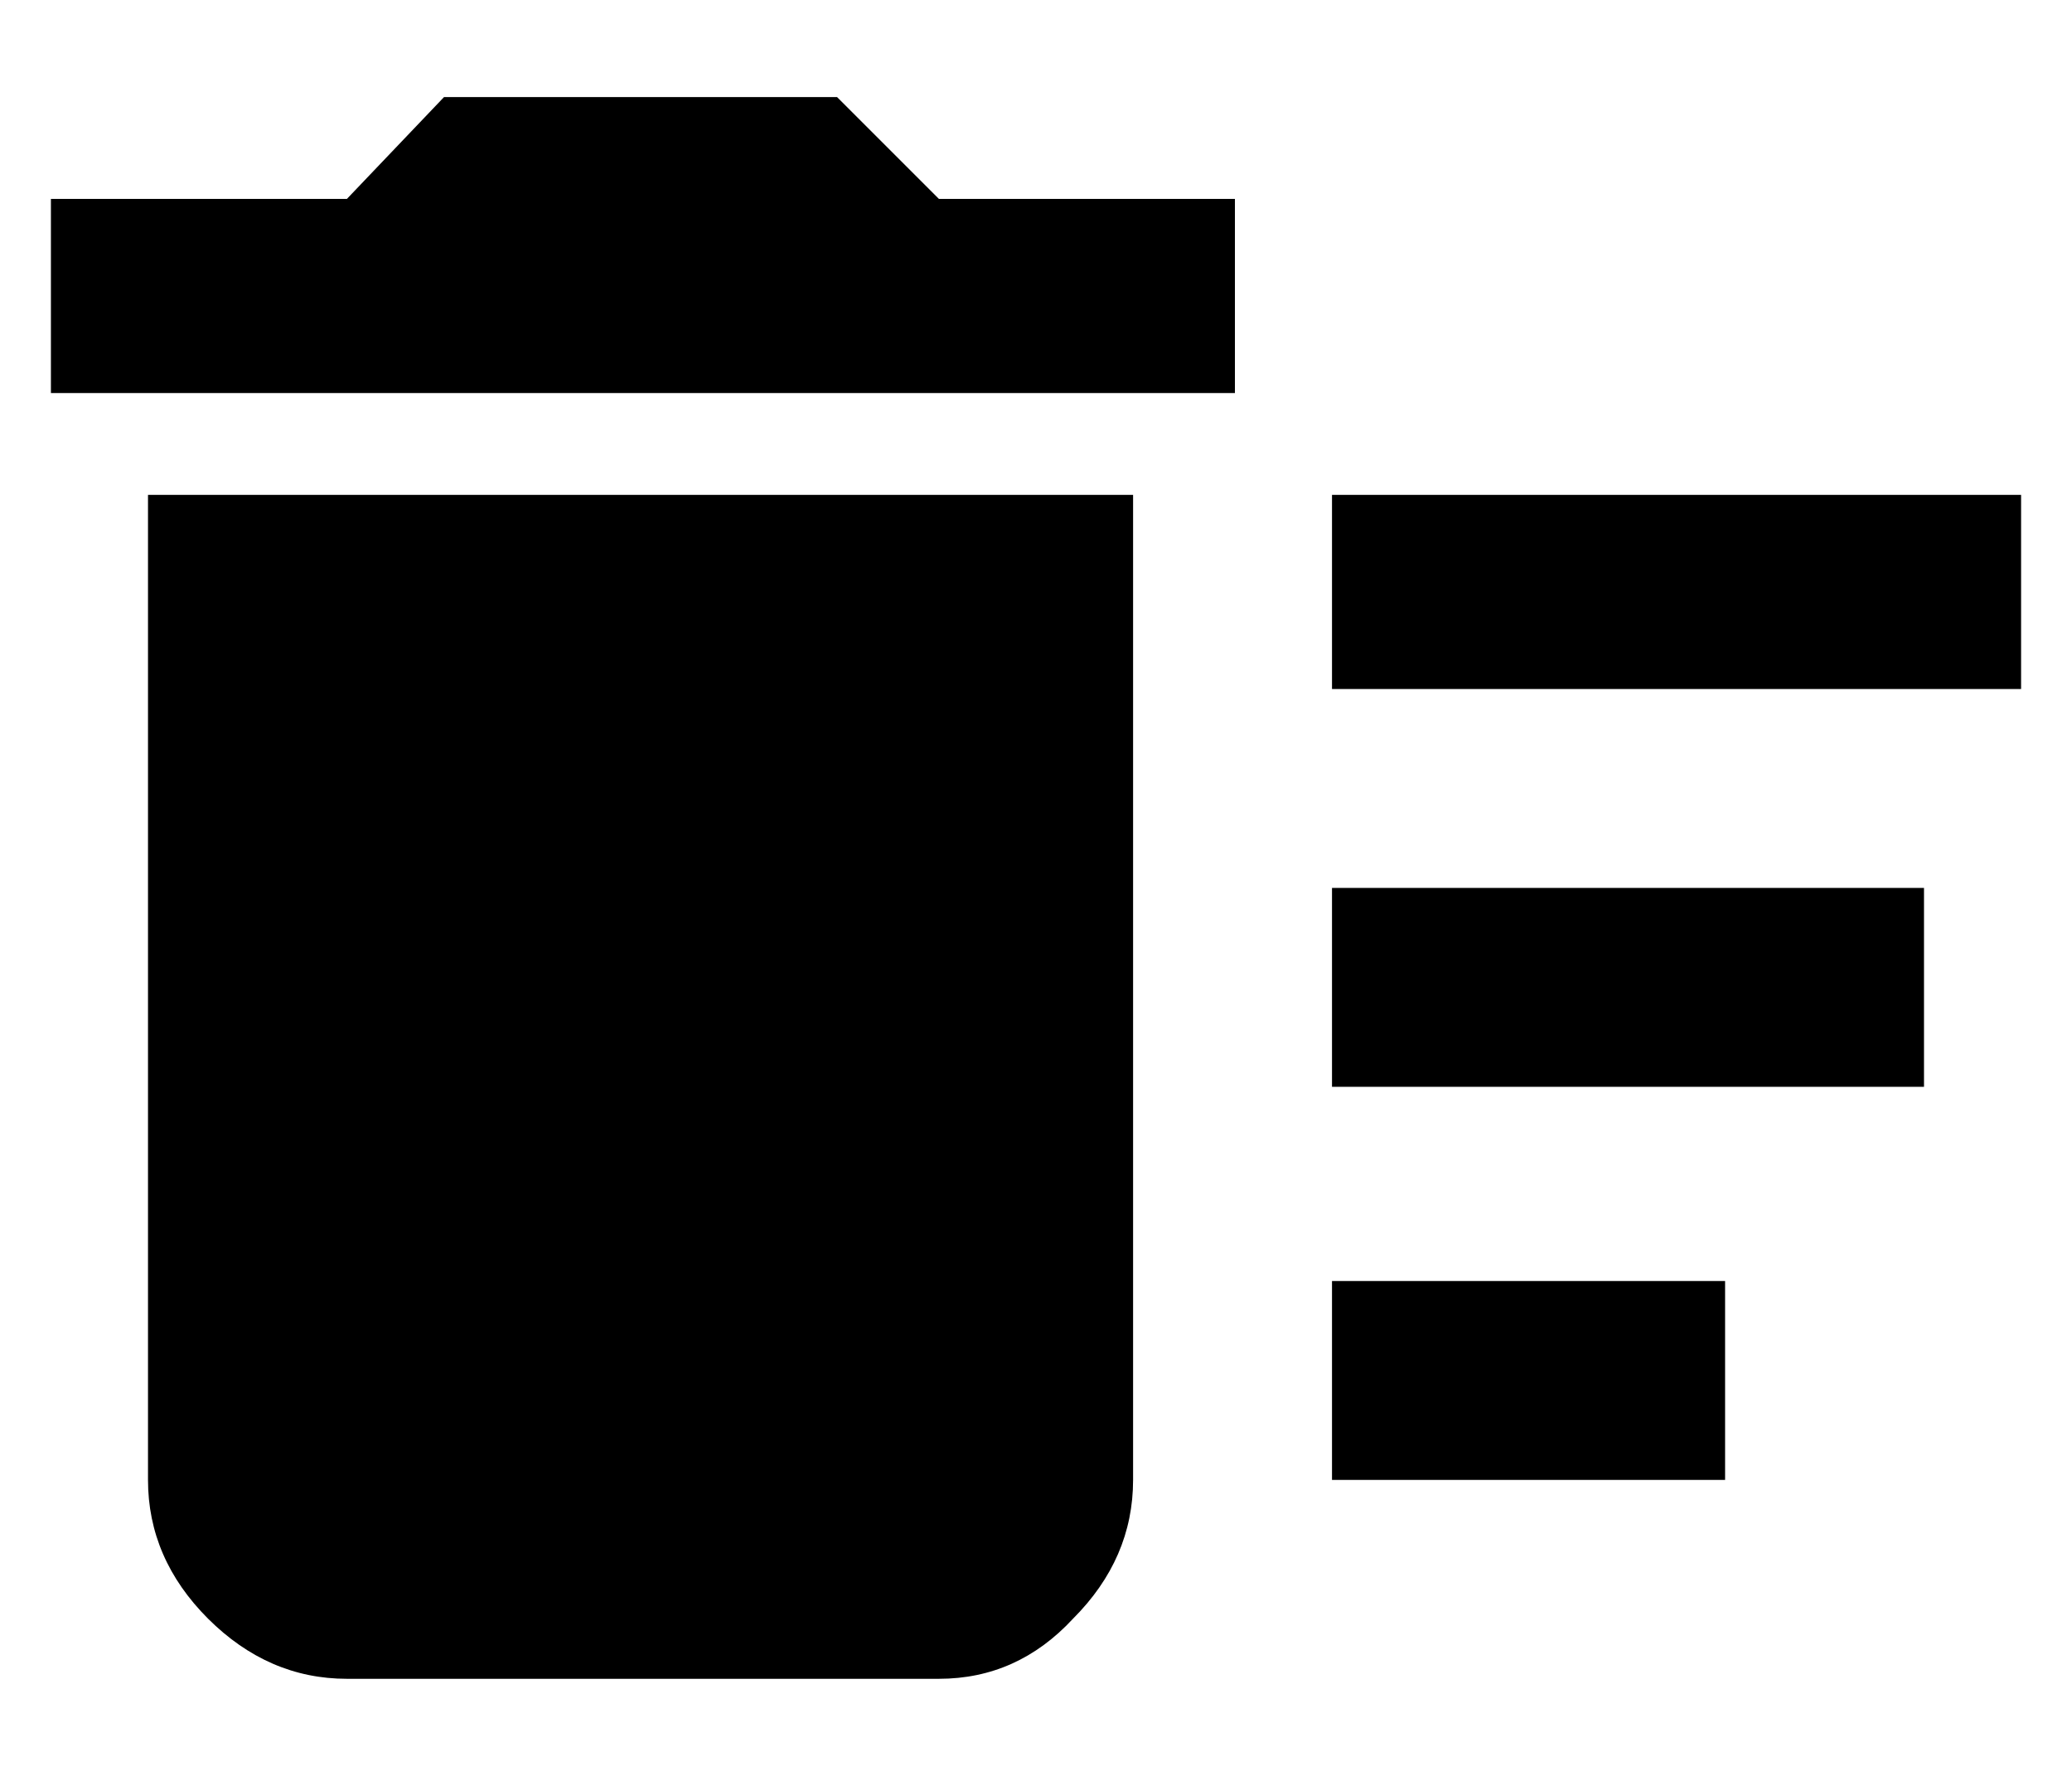 <svg viewBox="0 0 14 12" fill="none" xmlns="http://www.w3.org/2000/svg">
<path d="M8.344 1.344V2.656H0.344V1.344H2.344L3 0.656H5.656L6.344 1.344H8.344ZM1 10V3.344H7.656V10C7.656 10.354 7.521 10.667 7.25 10.938C7 11.208 6.698 11.344 6.344 11.344H2.344C1.99 11.344 1.677 11.208 1.406 10.938C1.135 10.667 1 10.354 1 10ZM9 6H13V7.344H9V6ZM9 3.344H13.656V4.656H9V3.344ZM9 8.656H11.656V10H9V8.656Z" fill="black"/>
</svg>
